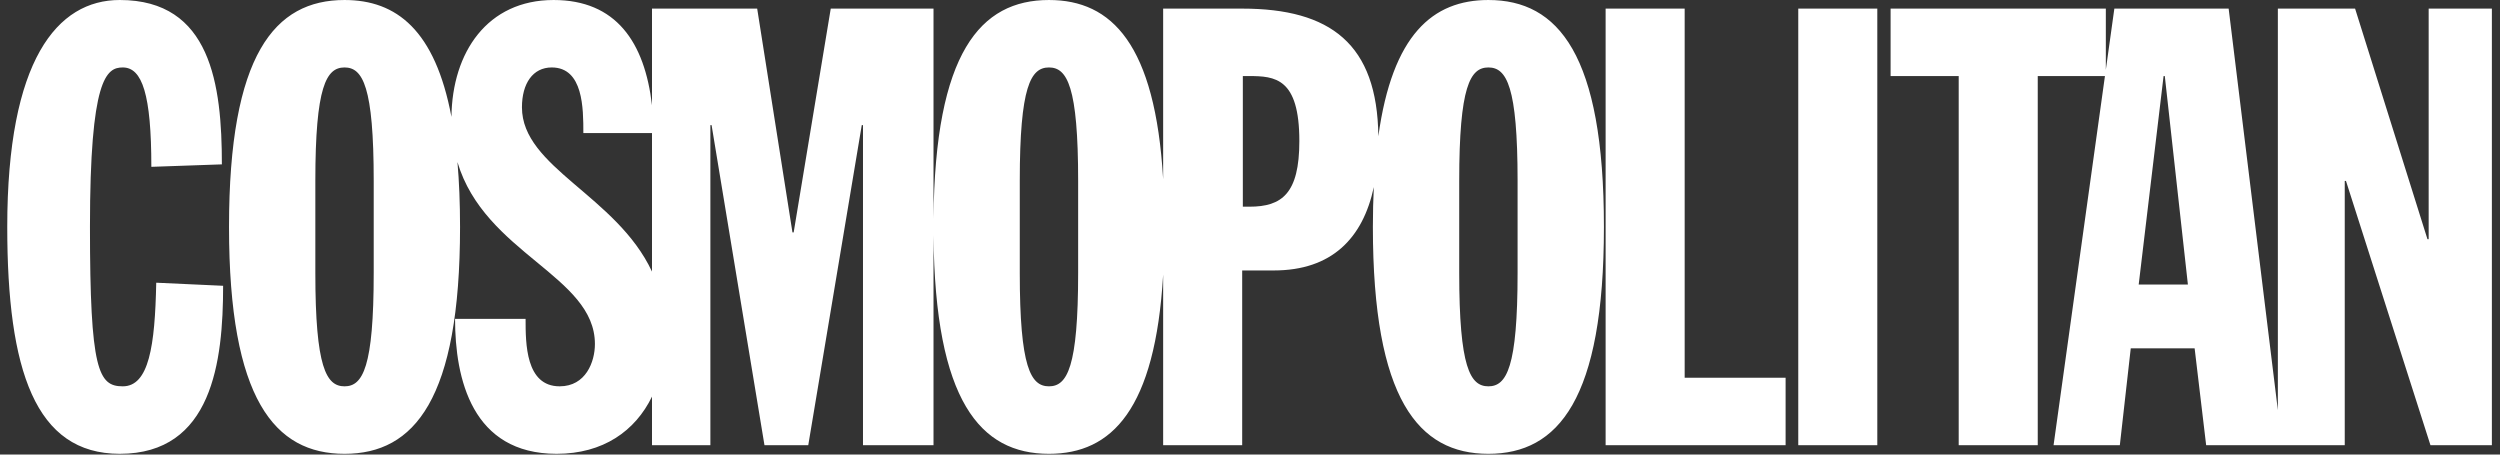 <svg width="264" height="48" viewBox="0 0 264 48" fill="none" xmlns="http://www.w3.org/2000/svg">
<rect x="0" y="0" width="264" height="48" fill="#333333" stroke="none"/>
<path d="M12.645 0C6.032 0 0.766 6.347 0.766 23.962C0.766 39.113 3.72 47.922 12.645 47.922C22.406 47.922 23.561 38.208 23.561 30.179L16.498 29.854C16.367 36.525 15.727 40.796 12.965 40.796C10.397 40.796 9.5 39.114 9.5 23.963C9.5 8.29 11.23 7.123 12.965 7.123C15.019 7.123 15.982 9.973 15.982 17.617L23.43 17.357C23.43 8.939 22.274 0 12.645 0ZM36.383 0.001C29.001 0.001 24.184 5.765 24.184 23.963C24.184 42.158 29.001 47.923 36.383 47.923C43.765 47.923 48.581 42.158 48.581 23.963C48.581 21.446 48.486 19.174 48.307 17.115C51.181 26.786 62.823 29.12 62.823 36.33C62.823 38.208 61.86 40.796 59.098 40.796C55.502 40.796 55.502 36.266 55.502 33.675L48.054 33.674C48.054 40.023 49.854 47.922 58.778 47.922C63.684 47.922 67.083 45.517 68.851 41.881V47.016H75.016V13.212H75.143L80.729 47.016H85.351L91.003 13.212H91.132V47.016H98.579V24.847C98.735 42.338 103.51 47.923 110.771 47.923C117.423 47.923 121.989 43.238 122.829 29.005V47.016H131.175V28.56H134.515C140.621 28.56 143.918 25.175 145.075 19.756C145.012 21.08 144.976 22.476 144.976 23.963C144.976 42.158 149.792 47.923 157.173 47.923C164.559 47.923 169.375 42.158 169.375 23.963C169.375 5.765 164.559 0.001 157.173 0.001C151.287 0.001 147.035 3.675 145.553 14.388C145.449 4.652 140.514 0.909 131.175 0.909H122.829V18.92C121.989 4.685 117.423 0.001 110.771 0.001C103.51 0.001 98.735 5.585 98.579 23.079V0.909H87.727L83.811 24.544H83.684L79.958 0.909H68.851V11.114C68.074 4.434 65.044 0.001 58.458 0.001C51.47 0.001 47.752 5.517 47.673 12.342C45.95 3.2 41.879 0.001 36.383 0.001ZM169.553 0.909V47.016H188.56V39.892H177.901V0.909H169.553ZM189.897 0.909V47.016H198.243V0.909H189.897ZM199.647 0.909V8.032H206.839V47.016H215.186V8.032H222.282L216.856 47.016H223.854L225.007 36.784H231.753L232.97 47.016H240.542H240.996H247.605V19.104H247.734L256.658 47.016H263.142V0.909H256.467V25.256H256.339L248.698 0.909H240.542V43.313L235.345 0.909H223.275L222.376 7.372V0.909H199.647ZM36.383 7.123C38.31 7.123 39.464 9.131 39.464 19.104V28.819C39.464 38.791 38.31 40.796 36.383 40.796C34.455 40.796 33.3 38.791 33.3 28.819V19.104C33.3 9.131 34.455 7.123 36.383 7.123ZM58.263 7.123C61.602 7.123 61.602 11.463 61.602 14.054H68.851V28.68C65.086 20.64 55.118 17.69 55.118 11.334C55.118 8.808 56.274 7.123 58.263 7.123ZM110.771 7.123C112.696 7.123 113.852 9.131 113.852 19.104V28.819C113.852 38.791 112.696 40.796 110.771 40.796C108.845 40.796 107.688 38.791 107.688 28.819V19.104C107.688 9.131 108.845 7.123 110.771 7.123ZM157.174 7.123C159.103 7.123 160.257 9.131 160.257 19.104V28.819C160.257 38.791 159.103 40.796 157.174 40.796C155.249 40.796 154.093 38.791 154.093 28.819V19.104C154.093 9.131 155.249 7.123 157.174 7.123ZM131.243 8.032H131.881C134.642 8.032 137.211 8.226 137.211 14.896C137.211 20.465 135.349 21.826 131.946 21.826H131.243V8.032ZM228.474 8.032H228.603L231.042 30.05H225.846L228.474 8.032Z" fill="white"/>
</svg>
